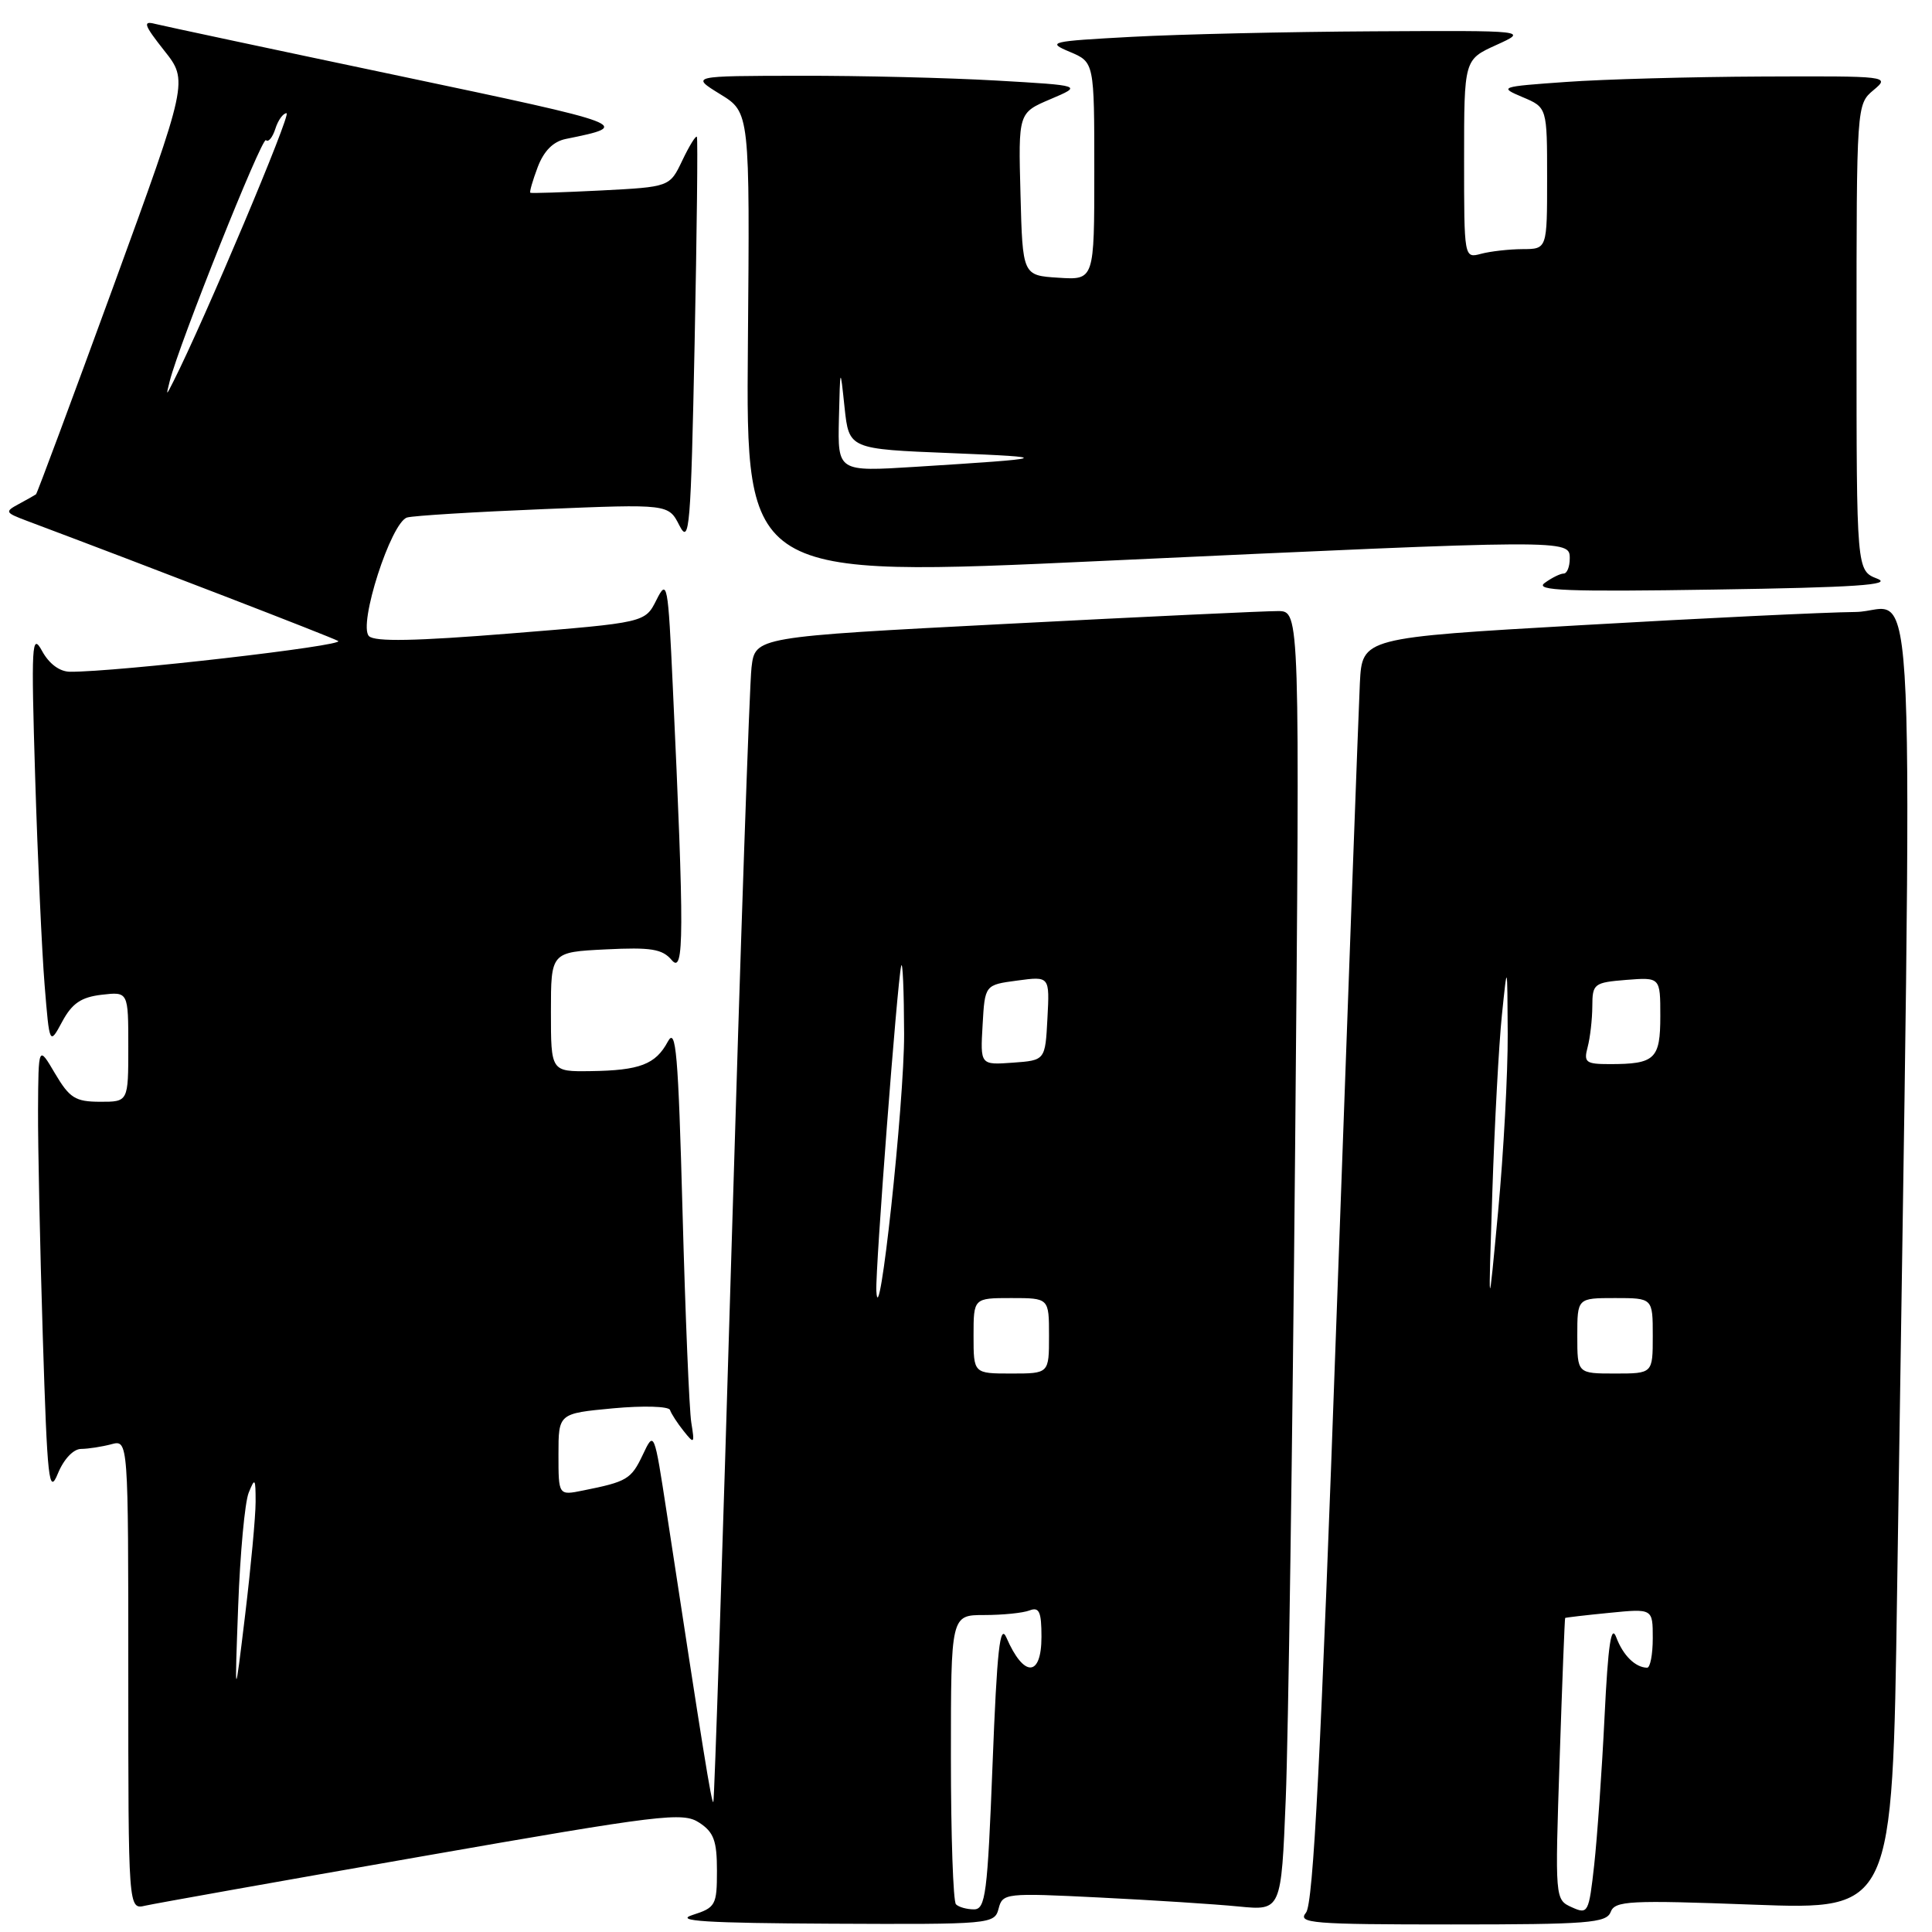 <?xml version="1.0" encoding="UTF-8" standalone="no"?>
<!DOCTYPE svg PUBLIC "-//W3C//DTD SVG 1.1//EN" "http://www.w3.org/Graphics/SVG/1.1/DTD/svg11.dtd" >
<svg xmlns="http://www.w3.org/2000/svg" xmlns:xlink="http://www.w3.org/1999/xlink" version="1.1" viewBox="0 0 256 256">
 <g >
 <path fill="currentColor"
d=" M 132.32 252.90 C 132.85 250.85 133.23 250.81 145.68 251.43 C 152.73 251.78 161.03 252.31 164.13 252.62 C 169.77 253.17 169.77 253.17 170.37 238.33 C 170.70 230.18 171.26 191.44 171.61 152.25 C 172.24 81.00 172.24 81.00 169.37 80.97 C 167.79 80.96 151.55 81.72 133.28 82.67 C 100.06 84.39 100.06 84.39 99.58 88.44 C 99.31 90.67 98.12 125.35 96.93 165.50 C 95.74 205.65 94.66 238.63 94.52 238.78 C 94.29 239.04 93.16 232.01 88.36 200.54 C 86.68 189.57 86.68 189.57 85.17 192.77 C 83.63 196.01 83.10 196.33 77.25 197.50 C 74.00 198.16 74.00 198.16 74.00 192.72 C 74.00 187.29 74.00 187.29 81.24 186.61 C 85.25 186.24 88.61 186.34 88.78 186.83 C 88.94 187.32 89.75 188.57 90.58 189.61 C 92.00 191.39 92.06 191.32 91.60 188.50 C 91.33 186.85 90.81 174.28 90.44 160.57 C 89.87 139.53 89.57 136.01 88.49 138.02 C 86.87 141.04 84.78 141.84 78.25 141.93 C 73.00 142.00 73.00 142.00 73.00 134.08 C 73.00 126.16 73.00 126.16 80.25 125.80 C 86.27 125.50 87.76 125.74 89.01 127.22 C 90.66 129.17 90.68 123.88 89.15 91.00 C 88.52 77.23 88.41 76.65 86.98 79.50 C 85.48 82.50 85.48 82.50 67.72 83.93 C 55.06 84.95 49.66 85.06 48.89 84.29 C 47.42 82.82 51.82 69.17 53.95 68.57 C 54.80 68.33 62.94 67.83 72.04 67.46 C 88.58 66.78 88.58 66.78 90.03 69.64 C 91.36 72.23 91.54 70.00 92.04 45.50 C 92.34 30.65 92.48 18.33 92.34 18.13 C 92.20 17.92 91.33 19.33 90.41 21.26 C 88.74 24.77 88.74 24.77 79.62 25.24 C 74.60 25.49 70.40 25.63 70.27 25.54 C 70.14 25.44 70.58 23.92 71.25 22.14 C 72.07 19.99 73.30 18.75 74.98 18.41 C 83.87 16.61 83.65 16.53 52.93 10.06 C 36.19 6.54 21.61 3.43 20.53 3.16 C 18.88 2.73 19.09 3.32 21.75 6.69 C 24.95 10.72 24.95 10.72 15.00 38.01 C 9.52 53.01 4.92 65.38 4.77 65.50 C 4.62 65.61 3.60 66.19 2.50 66.78 C 0.61 67.80 0.67 67.92 3.50 68.99 C 19.83 75.12 43.76 84.36 44.80 84.93 C 45.93 85.54 15.46 89.05 9.28 89.01 C 7.90 89.00 6.50 87.96 5.57 86.25 C 4.21 83.76 4.12 85.32 4.66 103.00 C 4.99 113.72 5.55 126.10 5.91 130.50 C 6.56 138.50 6.56 138.50 8.25 135.36 C 9.55 132.95 10.75 132.13 13.47 131.81 C 17.00 131.40 17.00 131.40 17.00 138.70 C 17.00 146.00 17.00 146.00 13.25 145.99 C 9.98 145.98 9.22 145.50 7.29 142.24 C 5.09 138.50 5.09 138.50 5.04 147.09 C 5.02 151.81 5.30 165.31 5.67 177.09 C 6.27 196.26 6.48 198.16 7.67 195.25 C 8.45 193.34 9.73 191.99 10.75 191.99 C 11.71 191.98 13.51 191.70 14.75 191.37 C 17.00 190.77 17.00 190.77 17.00 221.90 C 17.00 253.04 17.00 253.04 19.25 252.51 C 20.49 252.23 36.98 249.29 55.90 245.98 C 87.68 240.42 90.48 240.08 92.65 241.51 C 94.58 242.77 95.00 243.91 95.00 247.88 C 95.00 252.45 94.82 252.77 91.75 253.75 C 89.27 254.55 93.59 254.82 110.13 254.90 C 131.33 255.00 131.78 254.96 132.32 252.90 Z  M 213.42 253.35 C 213.99 251.86 215.87 251.76 232.41 252.38 C 250.76 253.06 250.76 253.06 251.37 211.28 C 253.50 67.09 254.09 80.99 245.87 81.09 C 241.82 81.13 225.45 81.92 209.50 82.84 C 180.50 84.50 180.50 84.50 180.19 90.50 C 180.03 93.80 178.64 131.46 177.11 174.19 C 175.02 232.83 174.02 252.27 173.05 253.44 C 171.89 254.84 173.82 255.00 192.27 255.00 C 210.43 255.00 212.86 254.81 213.42 253.35 Z  M 248.75 76.68 C 246.00 75.61 246.00 75.61 246.00 44.72 C 246.00 13.90 246.01 13.82 248.25 11.94 C 250.47 10.09 250.26 10.07 233.50 10.14 C 224.15 10.18 212.45 10.50 207.50 10.86 C 198.73 11.48 198.58 11.53 201.75 12.87 C 205.00 14.24 205.00 14.24 205.00 23.62 C 205.00 33.00 205.00 33.00 201.75 33.01 C 199.96 33.02 197.49 33.30 196.25 33.63 C 194.00 34.23 194.00 34.23 194.00 21.07 C 194.00 7.90 194.00 7.90 198.25 5.97 C 202.50 4.04 202.50 4.04 182.00 4.15 C 170.72 4.21 156.32 4.54 150.00 4.88 C 139.08 5.47 138.66 5.57 141.75 6.87 C 145.00 8.24 145.00 8.24 145.00 22.68 C 145.00 37.11 145.00 37.11 140.25 36.80 C 135.50 36.50 135.50 36.50 135.22 25.72 C 134.93 14.95 134.93 14.95 139.19 13.14 C 143.45 11.33 143.45 11.33 131.97 10.67 C 125.66 10.31 113.97 10.02 106.00 10.04 C 91.50 10.06 91.50 10.06 95.43 12.48 C 99.36 14.89 99.36 14.89 99.10 45.71 C 98.84 76.52 98.84 76.52 146.17 74.32 C 208.04 71.46 208.00 71.46 208.00 74.00 C 208.00 75.10 207.64 76.00 207.19 76.00 C 206.75 76.00 205.61 76.56 204.67 77.25 C 203.29 78.26 207.64 78.43 227.23 78.12 C 245.80 77.84 250.85 77.50 248.75 76.68 Z  M 126.67 252.33 C 126.30 251.97 126.00 243.19 126.00 232.83 C 126.00 214.00 126.00 214.00 130.42 214.00 C 132.85 214.00 135.55 213.73 136.42 213.39 C 137.70 212.90 138.00 213.56 138.00 216.89 C 138.00 222.25 135.66 222.31 133.36 217.00 C 132.50 215.03 132.11 218.55 131.52 233.75 C 130.85 250.99 130.59 253.00 129.05 253.00 C 128.11 253.00 127.03 252.70 126.67 252.33 Z  M 31.56 212.80 C 31.82 205.82 32.44 199.07 32.95 197.80 C 33.78 195.74 33.87 195.87 33.87 199.00 C 33.87 200.93 33.24 207.68 32.48 214.00 C 31.09 225.50 31.09 225.50 31.56 212.80 Z  M 129.00 177.00 C 129.00 172.00 129.00 172.00 134.00 172.00 C 139.00 172.00 139.00 172.00 139.00 177.00 C 139.00 182.00 139.00 182.00 134.00 182.00 C 129.00 182.00 129.00 182.00 129.00 177.00 Z  M 116.12 171.04 C 115.98 168.18 118.88 130.22 119.41 128.00 C 119.61 127.17 119.78 131.22 119.80 137.00 C 119.83 146.17 116.44 177.52 116.12 171.04 Z  M 130.20 135.81 C 130.50 130.50 130.50 130.50 134.79 129.93 C 139.09 129.35 139.09 129.35 138.79 134.93 C 138.50 140.50 138.50 140.50 134.20 140.81 C 129.89 141.12 129.89 141.12 130.20 135.81 Z  M 22.49 50.50 C 23.74 45.55 34.72 18.05 35.24 18.57 C 35.56 18.89 36.11 18.22 36.48 17.08 C 36.84 15.93 37.51 15.00 37.97 15.00 C 38.65 15.00 27.08 42.42 23.00 50.50 C 21.99 52.50 21.99 52.50 22.49 50.50 Z  M 208.27 252.72 C 206.04 251.71 206.04 251.66 206.66 233.11 C 207.00 222.87 207.33 214.45 207.39 214.39 C 207.45 214.33 210.09 214.02 213.25 213.71 C 219.00 213.14 219.00 213.14 219.00 217.07 C 219.00 219.23 218.66 220.99 218.25 220.98 C 216.69 220.95 215.07 219.36 214.17 216.97 C 213.49 215.14 213.08 217.87 212.61 227.50 C 212.26 234.65 211.64 243.48 211.24 247.11 C 210.53 253.49 210.42 253.69 208.27 252.72 Z  M 209.00 177.00 C 209.00 172.00 209.00 172.00 214.00 172.00 C 219.00 172.00 219.00 172.00 219.00 177.00 C 219.00 182.00 219.00 182.00 214.00 182.00 C 209.00 182.00 209.00 182.00 209.00 177.00 Z  M 197.74 158.00 C 198.04 148.93 198.61 138.35 199.01 134.50 C 199.73 127.50 199.73 127.50 199.78 137.00 C 199.80 142.22 199.23 152.80 198.51 160.50 C 197.20 174.50 197.20 174.50 197.74 158.00 Z  M 210.37 138.75 C 210.70 137.51 210.98 135.08 210.99 133.35 C 211.00 130.34 211.20 130.19 215.50 129.84 C 220.00 129.49 220.00 129.49 220.00 134.64 C 220.00 140.34 219.30 141.00 213.30 141.00 C 210.12 141.00 209.83 140.77 210.37 138.75 Z  M 111.16 55.50 C 111.33 48.50 111.33 48.50 111.91 54.00 C 112.50 59.50 112.50 59.50 126.00 60.04 C 139.72 60.60 139.41 60.72 121.25 61.86 C 111.00 62.50 111.00 62.50 111.16 55.50 Z "/>
</g>
</svg>